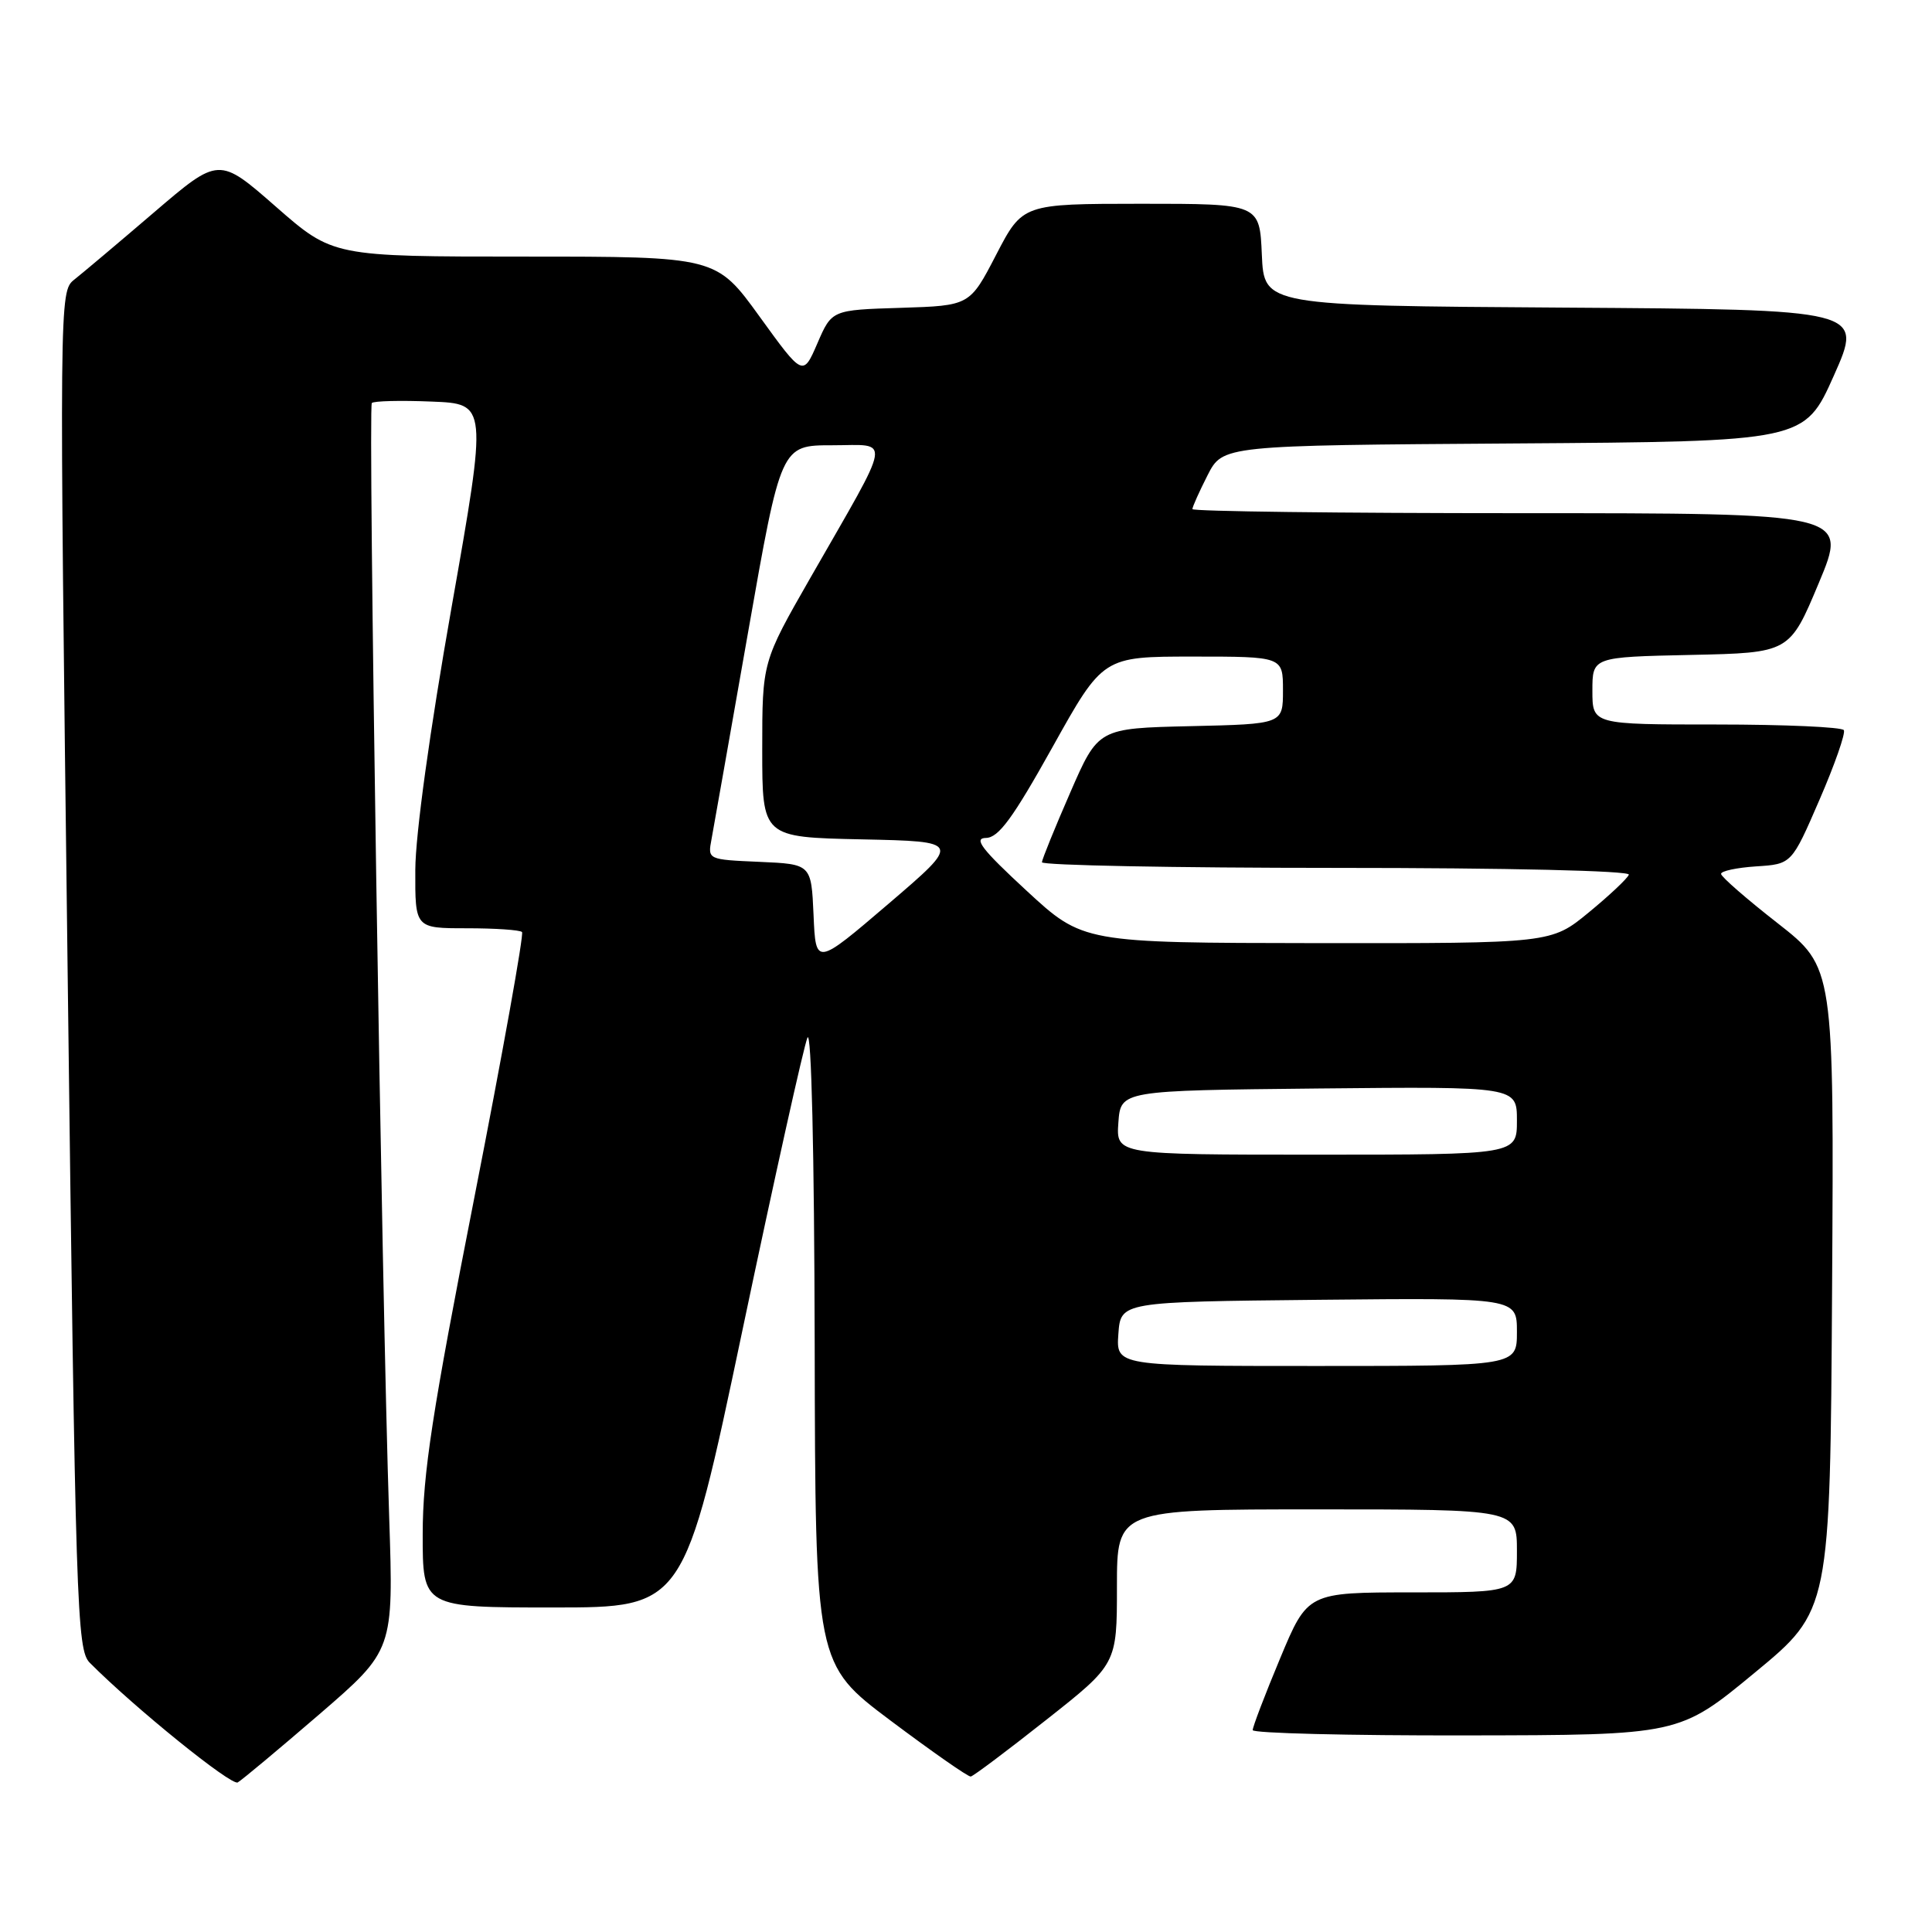 <?xml version="1.0" encoding="UTF-8" standalone="no"?>
<!DOCTYPE svg PUBLIC "-//W3C//DTD SVG 1.1//EN" "http://www.w3.org/Graphics/SVG/1.1/DTD/svg11.dtd" >
<svg xmlns="http://www.w3.org/2000/svg" xmlns:xlink="http://www.w3.org/1999/xlink" version="1.1" viewBox="0 0 256 256">
 <g >
 <path fill="currentColor"
d=" M 42.33 227.14 C 52.15 218.66 52.15 218.66 51.57 201.08 C 50.58 171.49 48.75 53.92 49.27 53.40 C 49.54 53.13 53.09 53.04 57.17 53.21 C 64.59 53.50 64.59 53.50 59.83 80.50 C 56.95 96.81 55.05 110.57 55.03 115.25 C 55.00 123.00 55.00 123.00 61.83 123.00 C 65.59 123.00 68.89 123.22 69.17 123.50 C 69.44 123.77 66.59 139.64 62.84 158.75 C 57.27 187.12 56.02 195.29 56.01 203.25 C 56.00 213.00 56.00 213.00 73.32 213.00 C 90.65 213.00 90.65 213.00 98.38 176.25 C 102.63 156.04 106.51 138.60 106.99 137.50 C 107.51 136.31 107.90 152.71 107.95 178.00 C 108.03 220.50 108.03 220.50 118.02 228.00 C 123.52 232.12 128.29 235.46 128.63 235.40 C 128.97 235.35 133.46 231.98 138.62 227.90 C 148.00 220.50 148.00 220.50 148.00 210.25 C 148.00 200.00 148.00 200.00 174.50 200.00 C 201.00 200.00 201.00 200.00 201.00 205.50 C 201.00 211.00 201.00 211.00 187.14 211.00 C 173.27 211.00 173.27 211.00 169.62 219.75 C 167.61 224.56 165.98 228.84 165.99 229.25 C 165.99 229.66 178.71 229.98 194.25 229.95 C 222.50 229.91 222.50 229.91 232.50 221.65 C 242.50 213.40 242.50 213.40 242.76 170.79 C 243.02 128.18 243.02 128.18 235.56 122.34 C 231.45 119.13 228.07 116.19 228.05 115.80 C 228.02 115.42 230.12 114.97 232.70 114.80 C 237.40 114.50 237.40 114.50 241.08 106.00 C 243.11 101.33 244.56 97.16 244.32 96.75 C 244.08 96.34 236.48 96.00 227.44 96.00 C 211.00 96.00 211.00 96.00 211.00 91.53 C 211.00 87.06 211.00 87.06 224.07 86.78 C 237.13 86.50 237.13 86.50 241.00 77.25 C 244.87 68.00 244.87 68.00 201.44 68.00 C 177.55 68.00 158.00 67.76 158.00 67.46 C 158.00 67.16 158.91 65.14 160.01 62.97 C 162.03 59.02 162.03 59.02 200.57 58.76 C 239.10 58.50 239.10 58.50 243.00 49.76 C 246.89 41.02 246.89 41.02 207.19 40.76 C 167.50 40.50 167.50 40.50 167.20 33.75 C 166.91 27.00 166.91 27.00 151.20 27.00 C 135.50 27.01 135.50 27.01 132.00 33.75 C 128.50 40.50 128.50 40.50 119.36 40.79 C 110.22 41.07 110.22 41.07 108.31 45.49 C 106.40 49.90 106.40 49.90 100.65 41.95 C 94.90 34.00 94.90 34.00 69.50 34.00 C 44.11 34.00 44.11 34.00 36.56 27.39 C 29.01 20.78 29.01 20.78 20.41 28.14 C 15.68 32.19 10.92 36.20 9.83 37.06 C 7.86 38.62 7.85 39.34 8.96 128.56 C 10.01 213.42 10.18 218.60 11.90 220.33 C 17.83 226.29 30.65 236.66 31.50 236.18 C 32.05 235.87 36.92 231.80 42.33 227.14 Z  M 148.19 176.75 C 148.50 172.50 148.50 172.50 174.75 172.23 C 201.00 171.97 201.00 171.97 201.00 176.48 C 201.00 181.00 201.00 181.00 174.44 181.00 C 147.89 181.00 147.89 181.00 148.19 176.75 Z  M 148.19 148.75 C 148.50 144.50 148.50 144.50 174.75 144.23 C 201.00 143.97 201.00 143.97 201.00 148.48 C 201.00 153.00 201.00 153.00 174.44 153.00 C 147.89 153.00 147.89 153.00 148.19 148.75 Z  M 107.80 121.25 C 107.50 114.50 107.50 114.50 100.63 114.20 C 93.77 113.90 93.77 113.90 94.28 111.20 C 94.55 109.72 96.74 97.36 99.13 83.75 C 103.48 59.00 103.48 59.00 110.27 59.00 C 118.13 59.00 118.41 57.31 107.36 76.60 C 101.00 87.71 101.00 87.71 101.00 99.33 C 101.00 110.94 101.00 110.94 114.19 111.22 C 127.38 111.50 127.38 111.50 117.74 119.75 C 108.09 128.00 108.09 128.00 107.80 121.25 Z  M 136.00 118.00 C 130.09 112.54 128.95 111.06 130.64 111.03 C 132.31 111.01 134.20 108.43 139.46 99.00 C 146.15 87.00 146.15 87.00 158.07 87.00 C 170.00 87.00 170.00 87.00 170.00 91.47 C 170.00 95.94 170.00 95.94 157.76 96.22 C 145.52 96.50 145.52 96.50 141.82 105.00 C 139.78 109.67 138.09 113.84 138.06 114.25 C 138.03 114.66 155.59 115.00 177.08 115.00 C 199.83 115.00 216.03 115.38 215.83 115.90 C 215.65 116.40 213.26 118.65 210.52 120.90 C 205.54 125.00 205.54 125.00 174.52 124.97 C 143.50 124.93 143.50 124.93 136.00 118.00 Z "/>
</g>
</svg>